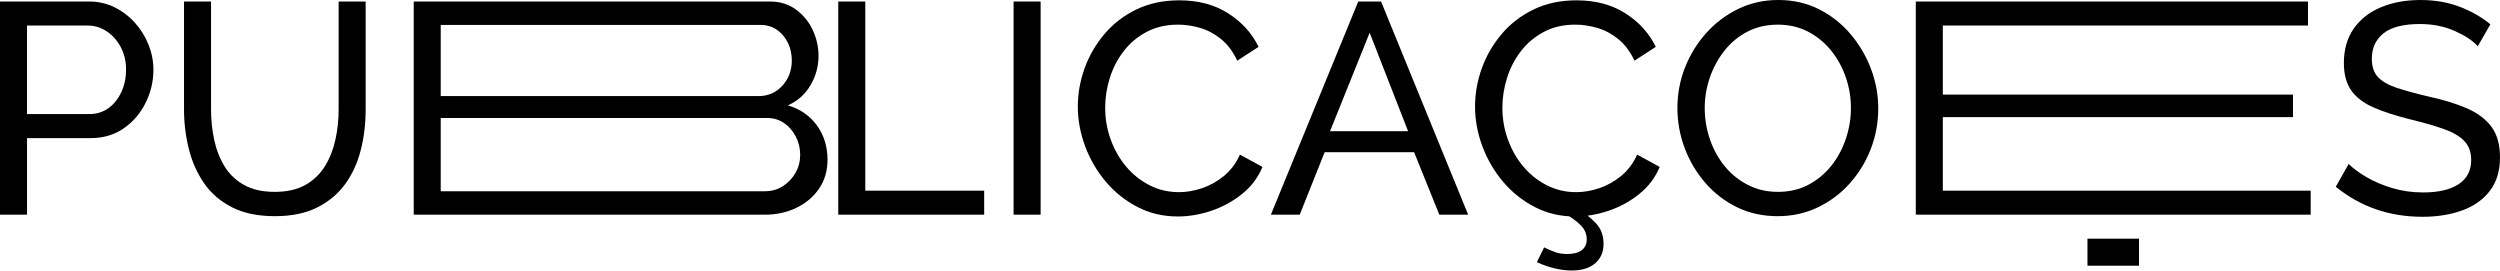 <?xml version="1.0" encoding="utf-8"?>
<!-- Generator: Adobe Illustrator 16.0.2, SVG Export Plug-In . SVG Version: 6.00 Build 0)  -->
<!DOCTYPE svg PUBLIC "-//W3C//DTD SVG 1.1//EN" "http://www.w3.org/Graphics/SVG/1.1/DTD/svg11.dtd">
<svg version="1.1" id="Layer_1" xmlns="http://www.w3.org/2000/svg" xmlns:xlink="http://www.w3.org/1999/xlink" x="0px" y="0px"
	 width="416.72px" height="45.091px" viewBox="-80.353 -80.148 416.72 45.091"
	 enable-background="new -80.353 -80.148 416.72 45.091" xml:space="preserve">
<g>
	<g>
		<path d="M-80.353-44.364v-35.533h14.811c1.568,0,3.004,0.326,4.305,0.977c1.304,0.65,2.437,1.519,3.404,2.603
			c0.967,1.086,1.719,2.304,2.252,3.653c0.533,1.352,0.799,2.729,0.799,4.129c0,1.937-0.434,3.777-1.301,5.529
			c-0.867,1.753-2.084,3.171-3.652,4.253c-1.567,1.086-3.401,1.628-5.504,1.628h-10.609v12.762H-80.353z M-75.849-61.129h10.356
			c1.234,0,2.312-0.334,3.229-1c0.918-0.669,1.635-1.568,2.151-2.704c0.519-1.133,0.775-2.369,0.775-3.703
			c0-1.4-0.301-2.661-0.9-3.778c-0.599-1.116-1.387-1.994-2.354-2.627c-0.967-0.634-2.033-0.951-3.201-0.951h-10.058V-61.129z"/>
		<path d="M-34.515-44.114c-2.836,0-5.224-0.492-7.156-1.477c-1.937-0.984-3.486-2.319-4.654-4.003
			c-1.168-1.685-2.02-3.596-2.553-5.73c-0.533-2.134-0.801-4.338-0.801-6.604v-17.968h4.504v17.968c0,1.733,0.176,3.427,0.524,5.077
			c0.353,1.652,0.929,3.129,1.728,4.43c0.801,1.302,1.885,2.336,3.252,3.104c1.369,0.769,3.072,1.15,5.104,1.15
			c2.07,0,3.785-0.392,5.154-1.174c1.369-0.785,2.453-1.836,3.254-3.154s1.377-2.794,1.728-4.43
			c0.352-1.634,0.524-3.304,0.524-5.003v-17.968h4.504v17.968c0,2.399-0.272,4.68-0.825,6.83c-0.55,2.15-1.427,4.046-2.628,5.681
			c-1.2,1.635-2.762,2.928-4.68,3.877C-29.453-44.59-31.78-44.114-34.515-44.114z"/>
		<path d="M57.584-53.523c0,1.836-0.469,3.437-1.402,4.806c-0.934,1.368-2.194,2.436-3.778,3.204
			c-1.584,0.768-3.326,1.149-5.229,1.149h-58.567v-35.533h59.368c1.668,0,3.111,0.442,4.328,1.326
			c1.22,0.886,2.152,2.021,2.804,3.402c0.649,1.387,0.977,2.828,0.977,4.329c0,1.733-0.443,3.361-1.328,4.879
			c-0.883,1.52-2.143,2.646-3.777,3.378c2.035,0.602,3.646,1.711,4.828,3.33C56.99-57.632,57.584-55.724,57.584-53.523z
			 M-6.89-75.992v11.858h53.014c1.568,0,2.877-0.574,3.928-1.726s1.576-2.545,1.576-4.178c0-1.67-0.492-3.079-1.477-4.229
			c-0.982-1.15-2.226-1.728-3.729-1.728L-6.89-75.992L-6.89-75.992z M53.028-54.324c0-1.1-0.242-2.117-0.726-3.053
			c-0.483-0.934-1.135-1.685-1.951-2.252c-0.817-0.566-1.76-0.851-2.827-0.851H-6.89v12.21h54.063c1.103,0,2.094-0.282,2.978-0.852
			c0.885-0.565,1.584-1.309,2.104-2.225C52.769-52.263,53.028-53.255,53.028-54.324z"/>
		<path d="M59.375-44.364v-35.533h4.504v31.528h19.818v4.004L59.375-44.364L59.375-44.364z"/>
		<path d="M88.599-44.364v-35.533h4.507v35.533H88.599L88.599-44.364z"/>
		<path d="M99.308-62.38c0-2.168,0.377-4.297,1.127-6.382c0.753-2.085,1.854-3.984,3.304-5.703c1.451-1.72,3.229-3.088,5.33-4.105
			c2.102-1.017,4.485-1.524,7.155-1.524c3.17,0,5.89,0.725,8.158,2.177c2.269,1.45,3.953,3.312,5.053,5.579l-3.553,2.304
			c-0.701-1.503-1.592-2.694-2.676-3.58c-1.086-0.884-2.252-1.509-3.504-1.876c-1.25-0.366-2.478-0.551-3.678-0.551
			c-1.97,0-3.713,0.399-5.23,1.201c-1.518,0.8-2.795,1.869-3.826,3.203c-1.035,1.335-1.811,2.827-2.328,4.479
			c-0.517,1.651-0.774,3.312-0.774,4.979c0,1.834,0.307,3.602,0.926,5.304c0.617,1.702,1.477,3.203,2.576,4.504
			c1.102,1.302,2.401,2.336,3.901,3.104c1.503,0.769,3.138,1.15,4.906,1.15c1.234,0,2.5-0.217,3.804-0.65
			c1.301-0.432,2.518-1.107,3.651-2.026c1.135-0.916,2.037-2.109,2.703-3.577l3.754,2.05c-0.733,1.771-1.869,3.271-3.402,4.505
			c-1.534,1.236-3.245,2.169-5.133,2.805c-1.883,0.633-3.744,0.948-5.578,0.948c-2.436,0-4.672-0.524-6.705-1.575
			c-2.034-1.052-3.797-2.452-5.28-4.204c-1.484-1.751-2.635-3.721-3.451-5.905C99.719-57.935,99.308-60.147,99.308-62.38z"/>
		<path d="M146.051-79.897h3.803l14.515,35.533h-4.805l-4.201-10.411h-14.914l-4.154,10.411h-4.805L146.051-79.897z M154.36-58.278
			l-6.406-16.414l-6.607,16.414H154.36z"/>
		<path d="M165.519-62.38c0-2.168,0.378-4.297,1.128-6.382s1.852-3.984,3.303-5.703c1.451-1.72,3.229-3.088,5.33-4.105
			c2.102-1.017,4.485-1.524,7.155-1.524c3.171,0,5.89,0.725,8.156,2.177c2.271,1.45,3.955,3.312,5.056,5.579l-3.554,2.304
			c-0.701-1.503-1.592-2.694-2.676-3.58c-1.086-0.884-2.252-1.509-3.504-1.876c-1.252-0.366-2.478-0.551-3.678-0.551
			c-1.972,0-3.713,0.399-5.23,1.201c-1.518,0.8-2.795,1.869-3.828,3.203c-1.033,1.335-1.811,2.827-2.326,4.479
			c-0.518,1.651-0.776,3.312-0.776,4.979c0,1.834,0.309,3.602,0.928,5.304c0.617,1.702,1.477,3.203,2.576,4.504
			c1.102,1.302,2.401,2.336,3.902,3.104c1.502,0.769,3.137,1.15,4.905,1.15c1.234,0,2.5-0.217,3.801-0.65
			c1.304-0.432,2.521-1.107,3.654-2.026c1.133-0.916,2.035-2.109,2.703-3.577l3.754,2.05c-0.736,1.771-1.869,3.271-3.402,4.505
			c-1.534,1.236-3.245,2.169-5.133,2.805c-1.883,0.633-3.744,0.948-5.578,0.948c-2.436,0-4.672-0.524-6.707-1.575
			c-2.032-1.052-3.795-2.452-5.278-4.204c-1.484-1.751-2.635-3.721-3.451-5.905C165.929-57.935,165.519-60.147,165.519-62.38z
			 M181.635-35.057c-0.867,0-1.811-0.115-2.828-0.351c-1.017-0.235-2.01-0.584-2.977-1.051l1.201-2.451
			c0.666,0.332,1.293,0.6,1.877,0.799c0.582,0.201,1.242,0.301,1.975,0.301c1.035,0,1.836-0.209,2.404-0.625
			c0.565-0.418,0.85-1.026,0.85-1.827c0-0.832-0.293-1.566-0.875-2.201c-0.584-0.635-1.41-1.269-2.479-1.9l1.604-1.149
			c1.365,0.832,2.468,1.698,3.304,2.602c0.832,0.9,1.25,2.035,1.25,3.402c0,1.366-0.47,2.45-1.4,3.252
			C184.603-35.455,183.302-35.057,181.635-35.057z"/>
		<path d="M215.965-44.114c-2.502,0-4.771-0.502-6.805-1.5c-2.037-1.002-3.797-2.362-5.281-4.081
			c-1.484-1.718-2.627-3.651-3.428-5.805s-1.201-4.362-1.201-6.63c0-2.37,0.424-4.631,1.275-6.784
			c0.852-2.149,2.034-4.067,3.555-5.754c1.516-1.686,3.293-3.019,5.328-4.003c2.037-0.984,4.254-1.478,6.656-1.478
			c2.504,0,4.771,0.519,6.807,1.552c2.035,1.034,3.787,2.42,5.256,4.153c1.468,1.735,2.603,3.67,3.402,5.807
			c0.799,2.135,1.201,4.32,1.201,6.556c0,2.369-0.418,4.628-1.252,6.78c-0.834,2.151-2.011,4.069-3.527,5.755
			c-1.52,1.687-3.295,3.011-5.332,3.979C220.586-44.596,218.365-44.114,215.965-44.114z M203.804-62.129
			c0,1.8,0.291,3.545,0.875,5.229c0.582,1.685,1.41,3.178,2.478,4.479c1.067,1.302,2.354,2.336,3.854,3.104
			c1.5,0.769,3.168,1.15,5.002,1.15c1.902,0,3.605-0.398,5.105-1.201c1.5-0.8,2.777-1.867,3.828-3.201
			c1.051-1.335,1.854-2.837,2.402-4.504c0.551-1.668,0.825-3.354,0.825-5.054c0-1.803-0.293-3.538-0.877-5.205
			c-0.584-1.668-1.416-3.163-2.5-4.48c-1.086-1.316-2.37-2.352-3.854-3.104c-1.484-0.749-3.127-1.125-4.931-1.125
			c-1.899,0-3.602,0.393-5.104,1.176c-1.502,0.785-2.777,1.844-3.828,3.18c-1.051,1.333-1.861,2.826-2.426,4.479
			C204.088-65.559,203.804-63.865,203.804-62.129z"/>
		<path d="M304.811-48.368v4.004h-65.824v-35.533h65.373v4.004h-60.869v11.512h58.369v3.753h-58.369v12.261H304.811L304.811-48.368z
			"/>
		<path d="M332.666-72.44c-0.834-0.935-2.117-1.782-3.854-2.553c-1.734-0.766-3.67-1.151-5.806-1.151
			c-2.735,0-4.754,0.519-6.057,1.553c-1.301,1.035-1.949,2.451-1.949,4.254c0,1.269,0.33,2.269,0.998,3.004
			c0.668,0.732,1.695,1.333,3.08,1.8c1.383,0.469,3.146,0.951,5.279,1.452c2.469,0.533,4.604,1.185,6.403,1.953
			c1.804,0.768,3.188,1.791,4.154,3.076c0.966,1.284,1.451,2.996,1.451,5.13c0,2.268-0.566,4.138-1.701,5.604
			c-1.135,1.472-2.678,2.554-4.629,3.254c-1.953,0.701-4.146,1.052-6.582,1.052c-5.537,0-10.356-1.668-14.461-5.006l2.15-3.802
			c0.733,0.732,1.727,1.468,2.979,2.201c1.25,0.734,2.685,1.344,4.303,1.826c1.619,0.483,3.33,0.725,5.132,0.725
			c2.534,0,4.504-0.457,5.903-1.374c1.4-0.919,2.103-2.261,2.103-4.029c0-1.333-0.392-2.4-1.177-3.202
			c-0.782-0.802-1.942-1.468-3.477-2.002c-1.535-0.533-3.404-1.067-5.607-1.602c-2.399-0.601-4.42-1.259-6.053-1.978
			c-1.635-0.717-2.86-1.659-3.68-2.826c-0.816-1.169-1.228-2.688-1.228-4.556c0-2.27,0.554-4.188,1.652-5.756
			c1.103-1.566,2.619-2.752,4.555-3.553c1.935-0.801,4.119-1.201,6.556-1.201c2.369,0,4.528,0.368,6.481,1.103
			c1.949,0.731,3.679,1.719,5.179,2.953L332.666-72.44z"/>
	</g>
	<path d="M267.604-40.365h8.59v4.505h-8.59V-40.365z"/>
</g>
</svg>

